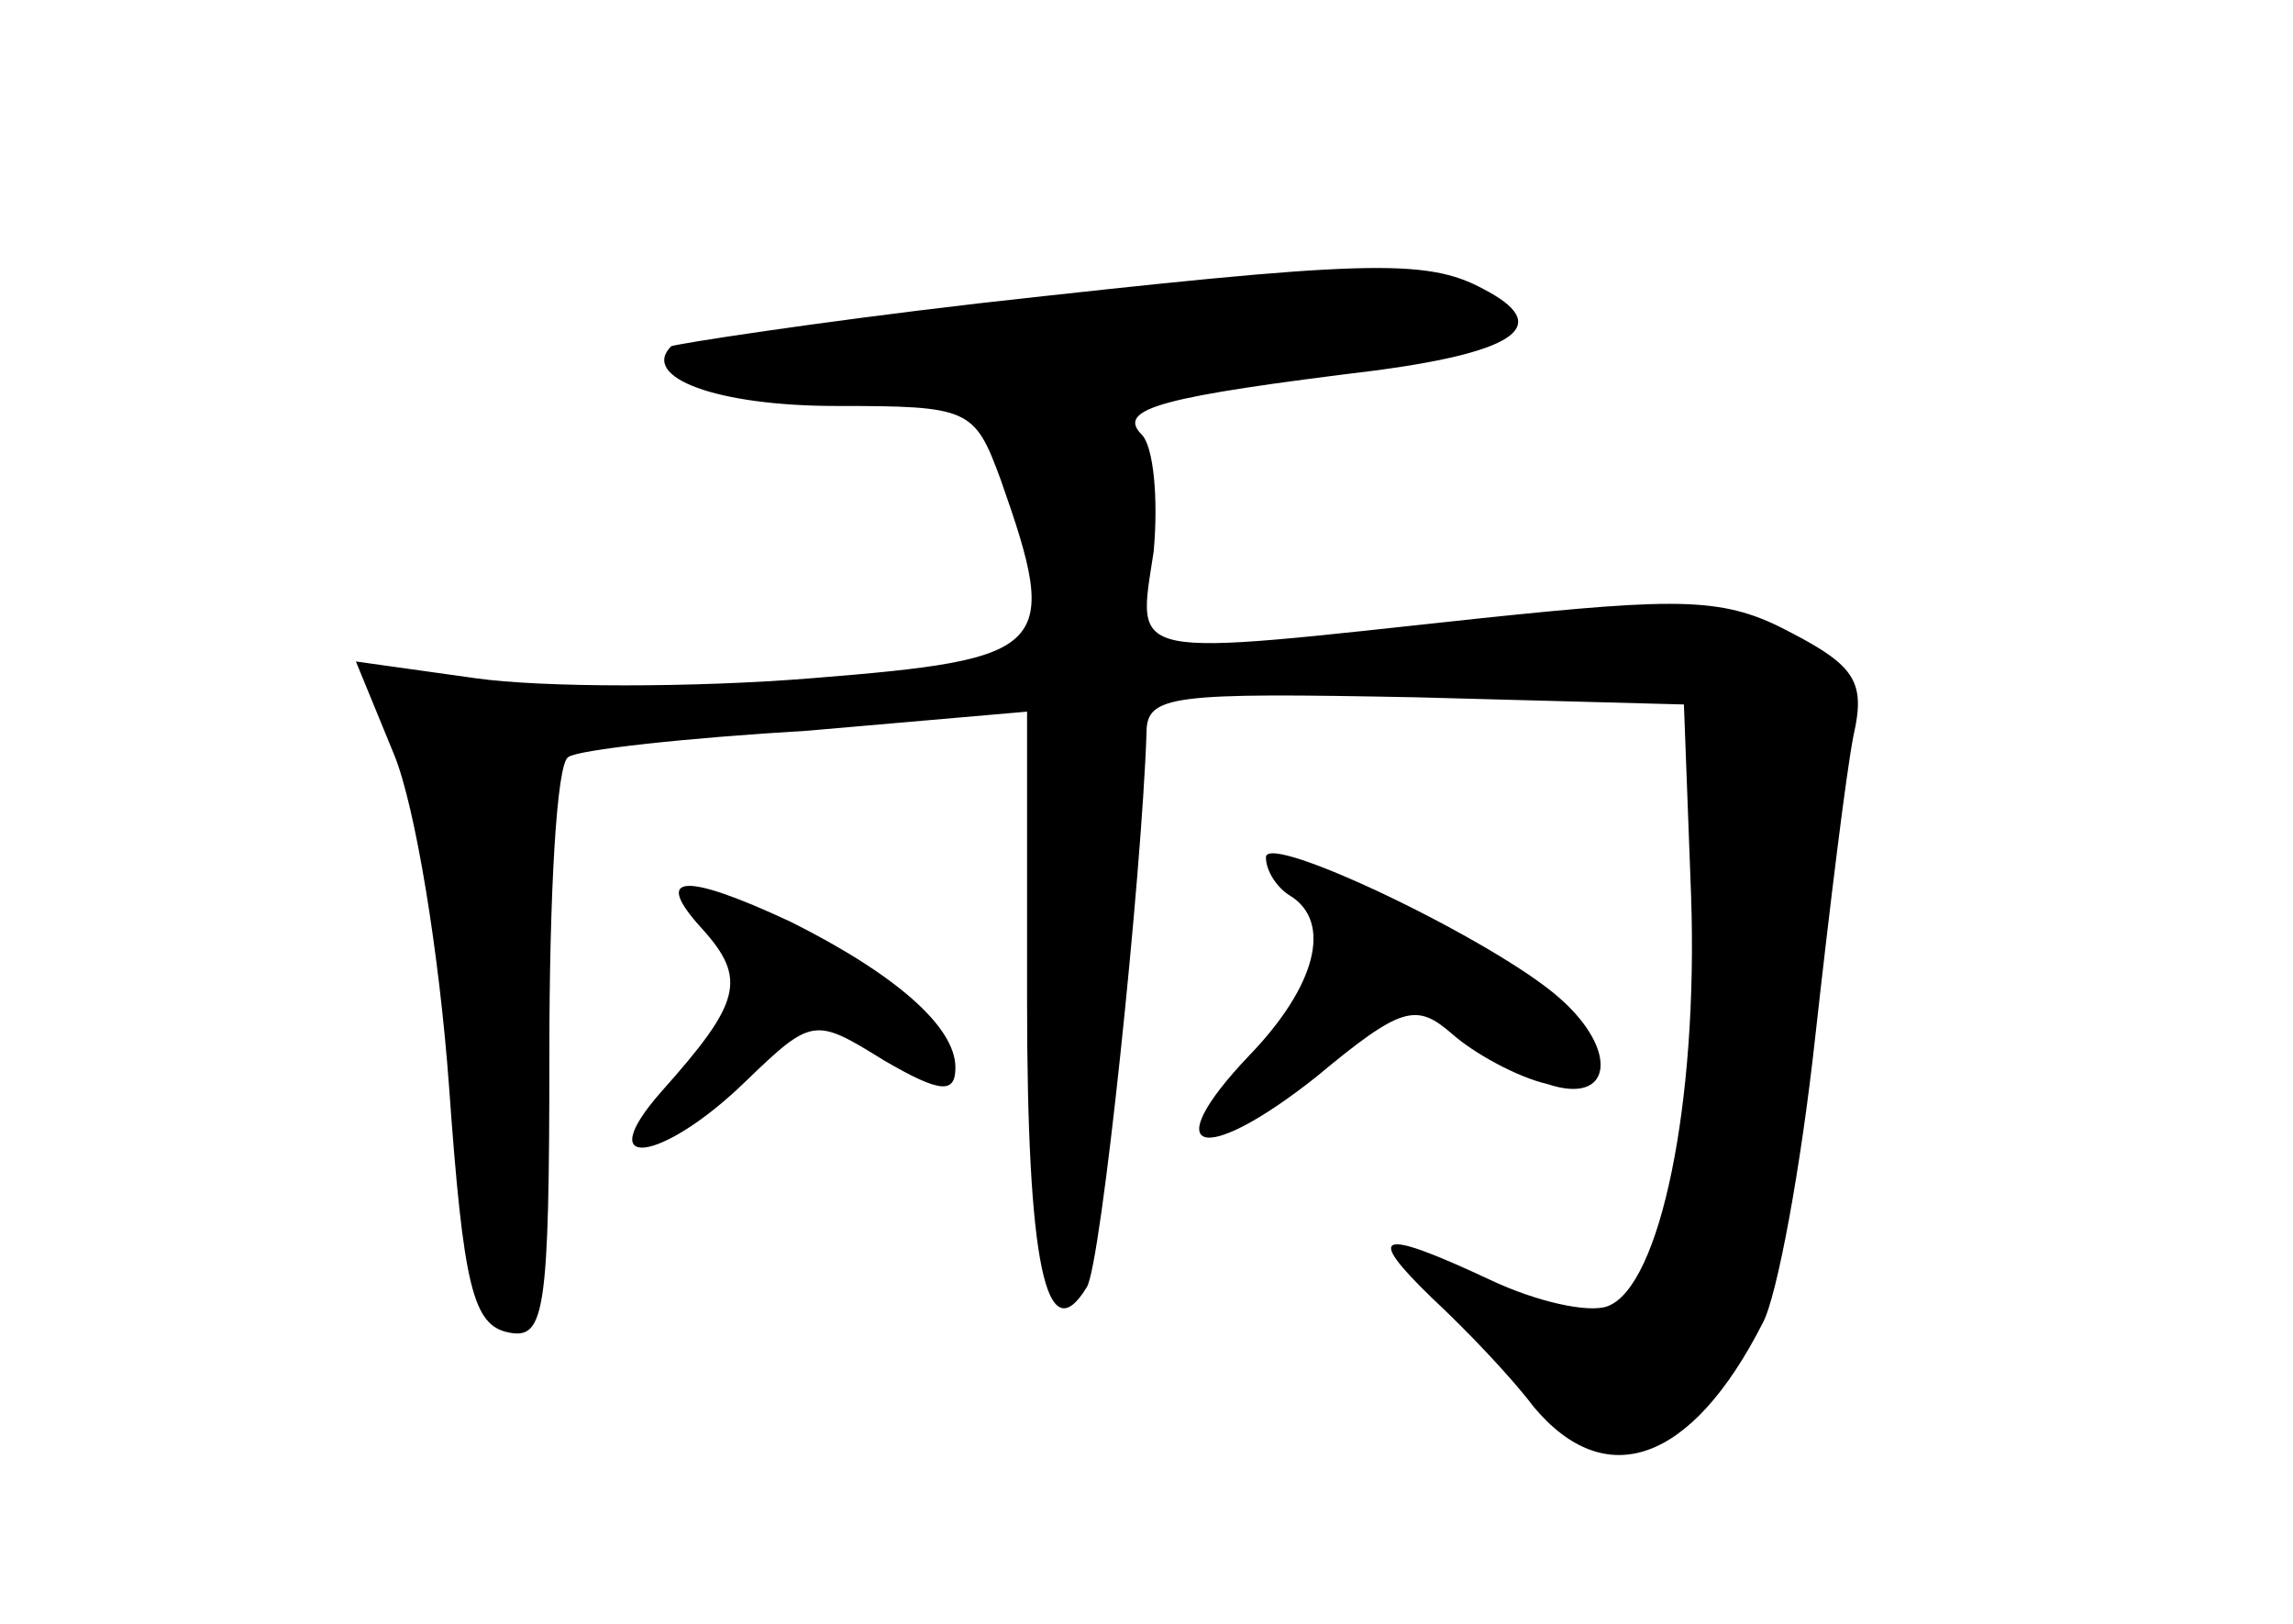 <?xml version="1.0" standalone="no"?>
<!DOCTYPE svg PUBLIC "-//W3C//DTD SVG 20010904//EN"
 "http://www.w3.org/TR/2001/REC-SVG-20010904/DTD/svg10.dtd">
<svg version="1.0" xmlns="http://www.w3.org/2000/svg"
 width="96pt" height="68pt" viewBox="0 0 96 68"
 preserveAspectRatio="xMidYMid meet">
<g transform="translate(0,68) scale(0.1,-0.1)"
fill="#000000" stroke="none">
<path d="M410 553 c-69 -8 -127 -17 -129 -18 -13 -13 19 -25 69 -25 56 0 58
-1 69 -31 25 -71 21 -75 -79 -83 -49 -4 -113 -4 -141 0 l-50 7 16 -39 c9 -22
19 -84 23 -139 6 -84 10 -100 25 -103 15 -3 17 8 17 117 0 66 3 122 8 124 4 3
49 8 100 11 l92 8 0 -121 c0 -110 8 -148 25 -120 6 9 23 172 25 232 0 16 10
17 113 15 l112 -3 3 -80 c3 -87 -13 -164 -35 -172 -8 -3 -30 2 -49 11 -47 22
-53 20 -24 -8 14 -13 33 -33 42 -45 30 -36 66 -24 96 35 6 11 16 65 22 120 6
54 13 111 16 126 5 22 1 29 -26 43 -28 15 -45 15 -131 6 -149 -16 -143 -18
-136 28 2 22 0 44 -5 49 -11 11 9 16 99 27 59 8 73 19 44 34 -24 13 -50 12
-211 -6z"/>
<path d="M530 321 c0 -6 5 -13 10 -16 18 -11 11 -38 -17 -67 -39 -41 -20 -47
28 -9 36 30 42 31 57 18 9 -8 27 -18 40 -21 27 -9 30 14 5 36 -27 24 -123 70
-123 59z"/>
<path d="M294 291 c19 -21 16 -31 -17 -68 -30 -34 0 -30 35 4 28 27 29 27 58
9 24 -14 30 -14 30 -3 0 17 -25 39 -69 61 -45 21 -58 20 -37 -3z"/>
</g>
</svg>
